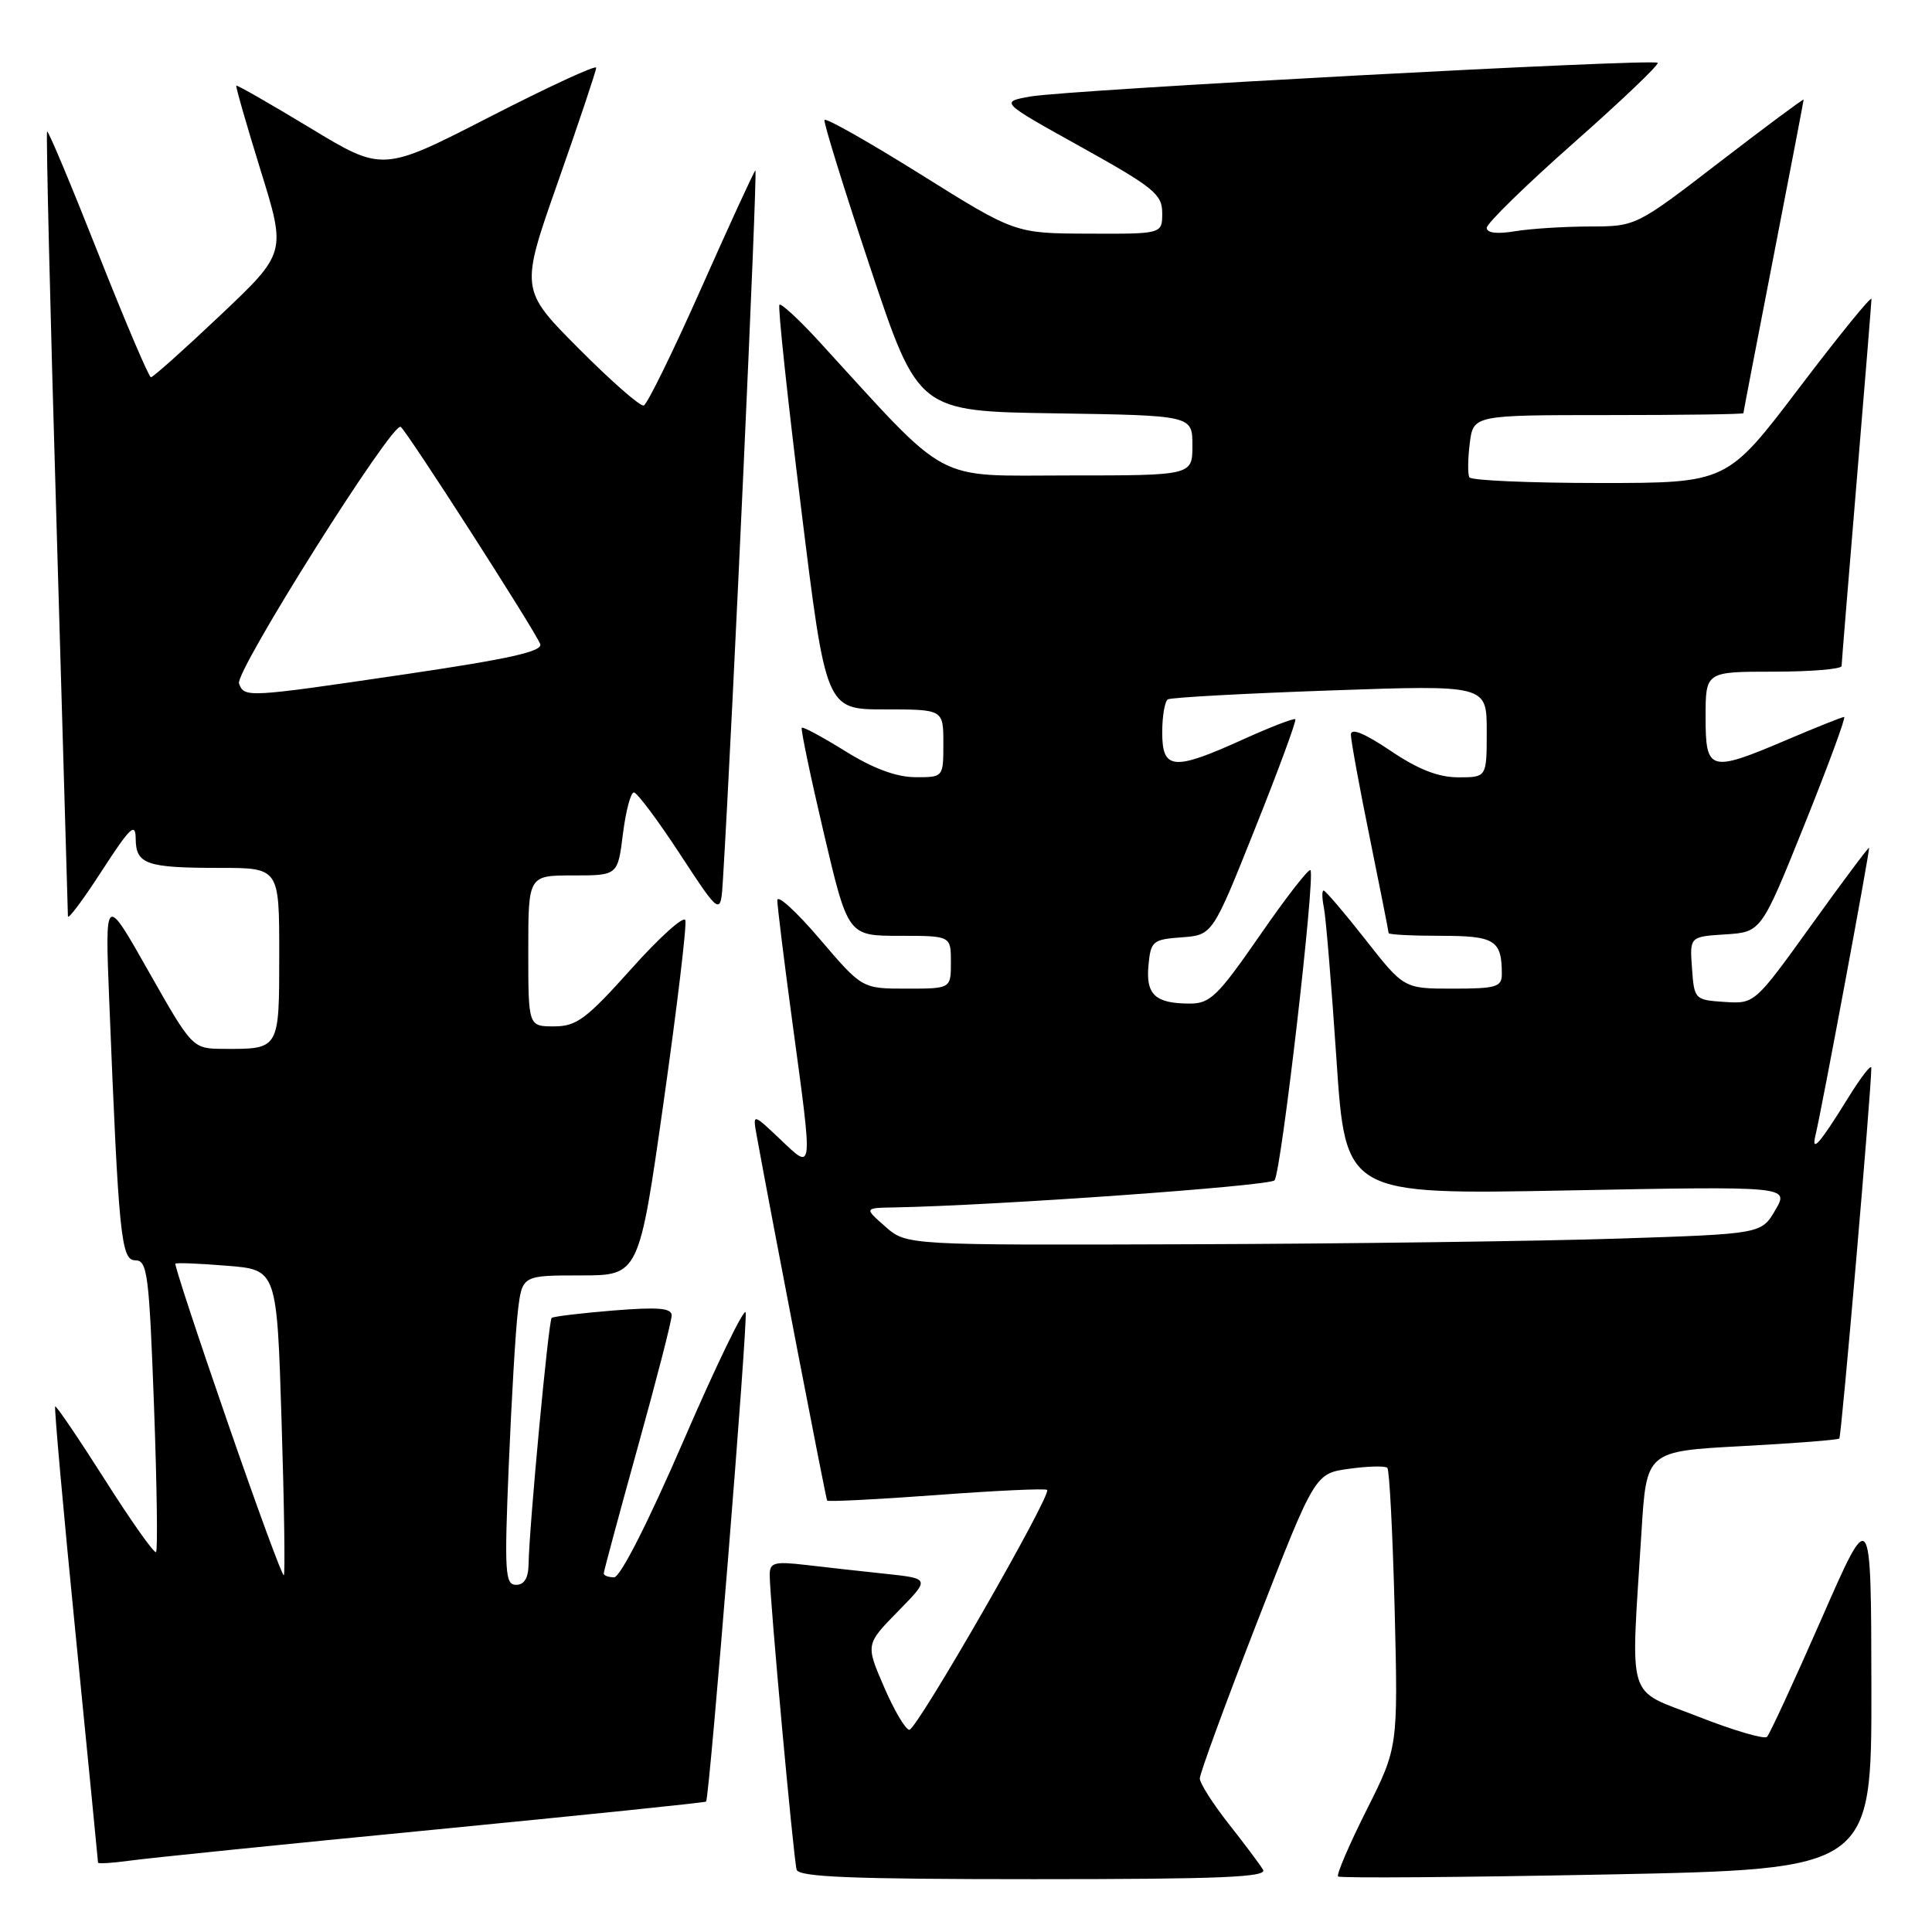 <?xml version="1.0" encoding="UTF-8" standalone="no"?>
<!DOCTYPE svg PUBLIC "-//W3C//DTD SVG 1.1//EN" "http://www.w3.org/Graphics/SVG/1.1/DTD/svg11.dtd" >
<svg xmlns="http://www.w3.org/2000/svg" xmlns:xlink="http://www.w3.org/1999/xlink" version="1.1" viewBox="0 0 256 256">
 <g >
 <path fill="currentColor"
d=" M 167.36 247.75 C 166.95 247.06 164.90 244.32 162.80 241.66 C 160.71 239.00 158.99 236.30 158.98 235.66 C 158.97 235.02 162.40 225.67 166.60 214.87 C 174.24 195.24 174.24 195.24 178.78 194.62 C 181.28 194.27 183.55 194.22 183.83 194.50 C 184.11 194.78 184.54 203.23 184.80 213.27 C 185.25 231.54 185.25 231.54 181.06 239.87 C 178.76 244.46 177.07 248.40 177.30 248.64 C 177.54 248.88 193.55 248.76 212.87 248.38 C 248.00 247.68 248.00 247.68 247.97 223.59 C 247.93 199.50 247.93 199.50 241.36 214.50 C 237.74 222.75 234.49 229.79 234.14 230.14 C 233.79 230.50 229.68 229.29 225.00 227.45 C 215.35 223.67 216.07 226.03 217.51 202.90 C 218.17 192.30 218.17 192.30 230.78 191.62 C 237.71 191.25 243.54 190.80 243.72 190.61 C 244.00 190.33 247.96 144.47 247.96 141.50 C 247.96 140.95 246.57 142.75 244.87 145.50 C 241.09 151.60 239.97 152.88 240.57 150.39 C 241.41 146.90 247.82 112.50 247.66 112.34 C 247.57 112.25 244.12 116.86 240.00 122.60 C 232.50 133.02 232.50 133.02 228.50 132.76 C 224.57 132.50 224.49 132.43 224.20 128.31 C 223.89 124.11 223.89 124.11 228.64 123.81 C 233.38 123.50 233.38 123.50 239.11 109.25 C 242.26 101.41 244.62 95.00 244.36 95.00 C 244.10 95.00 240.72 96.35 236.84 98.00 C 226.51 102.40 226.00 102.25 226.00 95.00 C 226.00 89.00 226.00 89.00 235.00 89.00 C 239.95 89.00 244.01 88.66 244.02 88.25 C 244.03 87.84 244.92 76.93 246.00 64.00 C 247.08 51.07 247.97 40.11 247.98 39.62 C 247.99 39.14 243.69 44.43 238.42 51.37 C 228.84 64.00 228.84 64.00 211.98 64.00 C 202.71 64.00 194.93 63.66 194.70 63.25 C 194.47 62.84 194.49 60.81 194.75 58.75 C 195.22 55.00 195.22 55.00 213.11 55.00 C 222.95 55.00 231.00 54.89 231.01 54.75 C 231.01 54.61 232.81 45.28 235.00 34.00 C 237.19 22.72 238.99 13.37 238.99 13.20 C 239.00 13.04 234.00 16.75 227.89 21.45 C 216.78 30.00 216.78 30.00 210.64 30.01 C 207.26 30.02 202.81 30.30 200.75 30.64 C 198.36 31.04 197.00 30.87 197.00 30.19 C 197.00 29.60 202.19 24.53 208.53 18.93 C 214.88 13.32 219.88 8.55 219.65 8.32 C 219.07 7.74 141.39 11.91 136.51 12.79 C 132.51 13.51 132.51 13.51 143.26 19.48 C 152.89 24.84 154.00 25.75 154.00 28.23 C 154.00 31.00 154.00 31.00 144.25 30.96 C 134.50 30.93 134.50 30.93 122.00 23.11 C 115.12 18.81 109.39 15.56 109.25 15.90 C 109.11 16.24 111.85 25.07 115.33 35.51 C 121.67 54.50 121.67 54.50 139.84 54.77 C 158.00 55.05 158.00 55.05 158.00 59.02 C 158.00 63.00 158.00 63.00 141.60 63.00 C 123.42 63.00 126.12 64.45 108.52 45.23 C 105.87 42.34 103.51 40.16 103.28 40.38 C 103.05 40.61 104.35 52.77 106.16 67.40 C 109.44 94.00 109.44 94.00 117.22 94.00 C 125.00 94.00 125.00 94.00 125.00 98.50 C 125.00 103.00 125.00 103.00 121.25 102.98 C 118.75 102.96 115.67 101.82 112.02 99.54 C 109.00 97.67 106.40 96.26 106.24 96.43 C 106.08 96.59 107.39 102.86 109.15 110.36 C 112.36 124.00 112.36 124.00 119.18 124.00 C 126.00 124.00 126.00 124.00 126.00 127.50 C 126.00 131.00 126.00 131.00 120.12 131.00 C 114.23 131.00 114.23 131.00 108.62 124.42 C 105.53 120.80 103.00 118.49 103.00 119.29 C 103.00 120.08 103.90 127.38 105.00 135.50 C 107.74 155.71 107.80 155.15 103.37 150.95 C 99.73 147.50 99.73 147.50 100.27 150.50 C 102.26 161.45 109.42 198.56 109.60 198.83 C 109.72 199.01 116.25 198.68 124.10 198.10 C 131.95 197.51 138.54 197.21 138.75 197.42 C 139.39 198.06 121.48 229.23 120.49 229.21 C 119.99 229.19 118.48 226.64 117.14 223.53 C 114.70 217.89 114.70 217.89 118.97 213.53 C 123.25 209.17 123.25 209.17 117.37 208.54 C 114.14 208.20 109.36 207.67 106.75 207.36 C 102.60 206.88 102.00 207.05 101.99 208.66 C 101.97 211.60 105.15 246.37 105.56 247.75 C 105.85 248.72 113.02 249.00 137.03 249.00 C 161.64 249.00 167.96 248.74 167.36 247.75 Z  M 57.44 242.45 C 77.21 240.52 93.47 238.85 93.56 238.72 C 94.02 238.15 99.13 174.90 98.80 173.90 C 98.59 173.28 94.89 180.92 90.58 190.88 C 85.89 201.72 82.19 209.00 81.37 209.00 C 80.62 209.00 80.00 208.77 80.00 208.49 C 80.00 208.21 82.03 200.69 84.50 191.78 C 86.98 182.87 89.00 175.01 89.00 174.30 C 89.00 173.32 87.20 173.17 81.25 173.65 C 76.99 174.00 73.32 174.44 73.10 174.63 C 72.68 174.98 70.11 202.38 70.04 207.25 C 70.01 209.10 69.47 210.00 68.38 210.00 C 66.93 210.00 66.82 208.37 67.41 194.25 C 67.77 185.59 68.31 176.36 68.62 173.75 C 69.19 169.00 69.19 169.00 76.93 169.00 C 84.67 169.00 84.67 169.00 87.93 146.04 C 89.72 133.41 91.02 122.56 90.81 121.93 C 90.60 121.31 87.37 124.21 83.63 128.40 C 77.67 135.05 76.39 136.00 73.41 136.00 C 70.00 136.00 70.00 136.00 70.00 126.00 C 70.00 116.00 70.00 116.00 75.93 116.00 C 81.86 116.00 81.86 116.00 82.54 110.50 C 82.92 107.48 83.57 105.00 83.99 105.00 C 84.41 105.00 87.17 108.69 90.12 113.20 C 95.50 121.41 95.50 121.41 95.80 116.45 C 97.06 95.81 100.42 22.25 100.09 22.58 C 99.86 22.81 96.62 29.85 92.90 38.23 C 89.18 46.60 85.76 53.58 85.30 53.73 C 84.84 53.89 80.97 50.49 76.69 46.19 C 68.91 38.37 68.91 38.37 73.96 24.03 C 76.73 16.14 79.00 9.36 79.00 8.97 C 79.00 8.57 72.63 11.52 64.85 15.51 C 50.70 22.77 50.70 22.77 41.11 16.96 C 35.83 13.77 31.42 11.24 31.31 11.35 C 31.21 11.46 32.65 16.49 34.52 22.53 C 37.93 33.50 37.93 33.50 29.22 41.75 C 24.42 46.29 20.27 50.00 20.00 49.99 C 19.73 49.99 16.58 42.60 13.01 33.57 C 9.44 24.53 6.40 17.27 6.24 17.42 C 6.09 17.58 6.64 40.83 7.48 69.10 C 8.31 97.37 8.99 120.91 9.00 121.41 C 9.00 121.92 11.02 119.22 13.48 115.41 C 17.27 109.57 17.96 108.91 17.98 111.14 C 18.01 114.52 19.39 115.00 29.08 115.00 C 37.00 115.00 37.00 115.00 37.00 126.39 C 37.00 139.12 37.06 139.01 29.67 138.98 C 25.50 138.96 25.50 138.96 19.70 128.73 C 13.91 118.50 13.91 118.50 14.47 132.50 C 15.73 163.92 16.04 167.00 17.94 167.00 C 19.53 167.00 19.76 168.84 20.40 186.11 C 20.79 196.63 20.91 205.42 20.68 205.66 C 20.44 205.89 17.40 201.59 13.91 196.09 C 10.42 190.60 7.45 186.22 7.31 186.36 C 7.17 186.50 8.38 200.09 10.02 216.56 C 11.65 233.03 12.99 246.64 12.99 246.81 C 13.00 246.98 14.91 246.86 17.25 246.54 C 19.59 246.21 37.67 244.37 57.44 242.45 Z  M 117.31 162.53 C 114.50 160.06 114.50 160.06 118.50 159.99 C 131.93 159.74 168.23 157.15 168.88 156.40 C 169.76 155.40 174.32 115.98 173.64 115.30 C 173.40 115.07 170.38 118.95 166.94 123.94 C 161.32 132.05 160.34 133.00 157.58 132.98 C 153.06 132.96 151.81 131.78 152.18 127.90 C 152.48 124.70 152.74 124.48 156.59 124.20 C 160.67 123.90 160.67 123.90 166.31 109.76 C 169.42 101.99 171.81 95.48 171.64 95.30 C 171.46 95.13 168.33 96.34 164.68 97.99 C 155.49 102.16 154.00 102.03 154.00 97.06 C 154.00 94.89 154.34 92.92 154.75 92.67 C 155.16 92.42 164.84 91.89 176.25 91.49 C 197.00 90.76 197.00 90.76 197.00 96.88 C 197.00 103.00 197.00 103.00 193.24 103.00 C 190.59 103.00 187.92 101.96 184.24 99.47 C 180.79 97.15 179.00 96.42 179.00 97.34 C 179.00 98.10 180.12 104.25 181.50 111.00 C 182.87 117.75 184.00 123.44 184.00 123.64 C 184.00 123.84 187.10 124.00 190.89 124.00 C 198.09 124.00 199.00 124.57 199.00 129.08 C 199.00 130.78 198.24 131.00 192.52 131.00 C 186.03 131.00 186.03 131.00 180.93 124.50 C 178.12 120.92 175.62 118.00 175.39 118.00 C 175.15 118.00 175.17 119.01 175.42 120.25 C 175.68 121.49 176.43 130.56 177.09 140.40 C 178.29 158.30 178.29 158.30 207.69 157.74 C 237.08 157.18 237.08 157.18 235.24 160.34 C 233.39 163.50 233.39 163.50 214.45 164.12 C 204.03 164.46 178.54 164.80 157.81 164.87 C 120.11 165.00 120.11 165.00 117.31 162.53 Z  M 30.13 188.38 C 26.19 177.00 23.09 167.58 23.24 167.44 C 23.38 167.30 26.47 167.42 30.10 167.72 C 36.69 168.25 36.69 168.25 37.31 188.32 C 37.66 199.36 37.79 208.55 37.61 208.73 C 37.42 208.91 34.06 199.75 30.13 188.38 Z  M 31.67 90.57 C 31.08 89.05 51.98 55.87 53.09 56.56 C 53.87 57.04 70.87 83.51 71.58 85.34 C 71.95 86.31 67.54 87.30 53.79 89.33 C 32.61 92.45 32.39 92.46 31.67 90.57 Z "/>
</g>
</svg>
